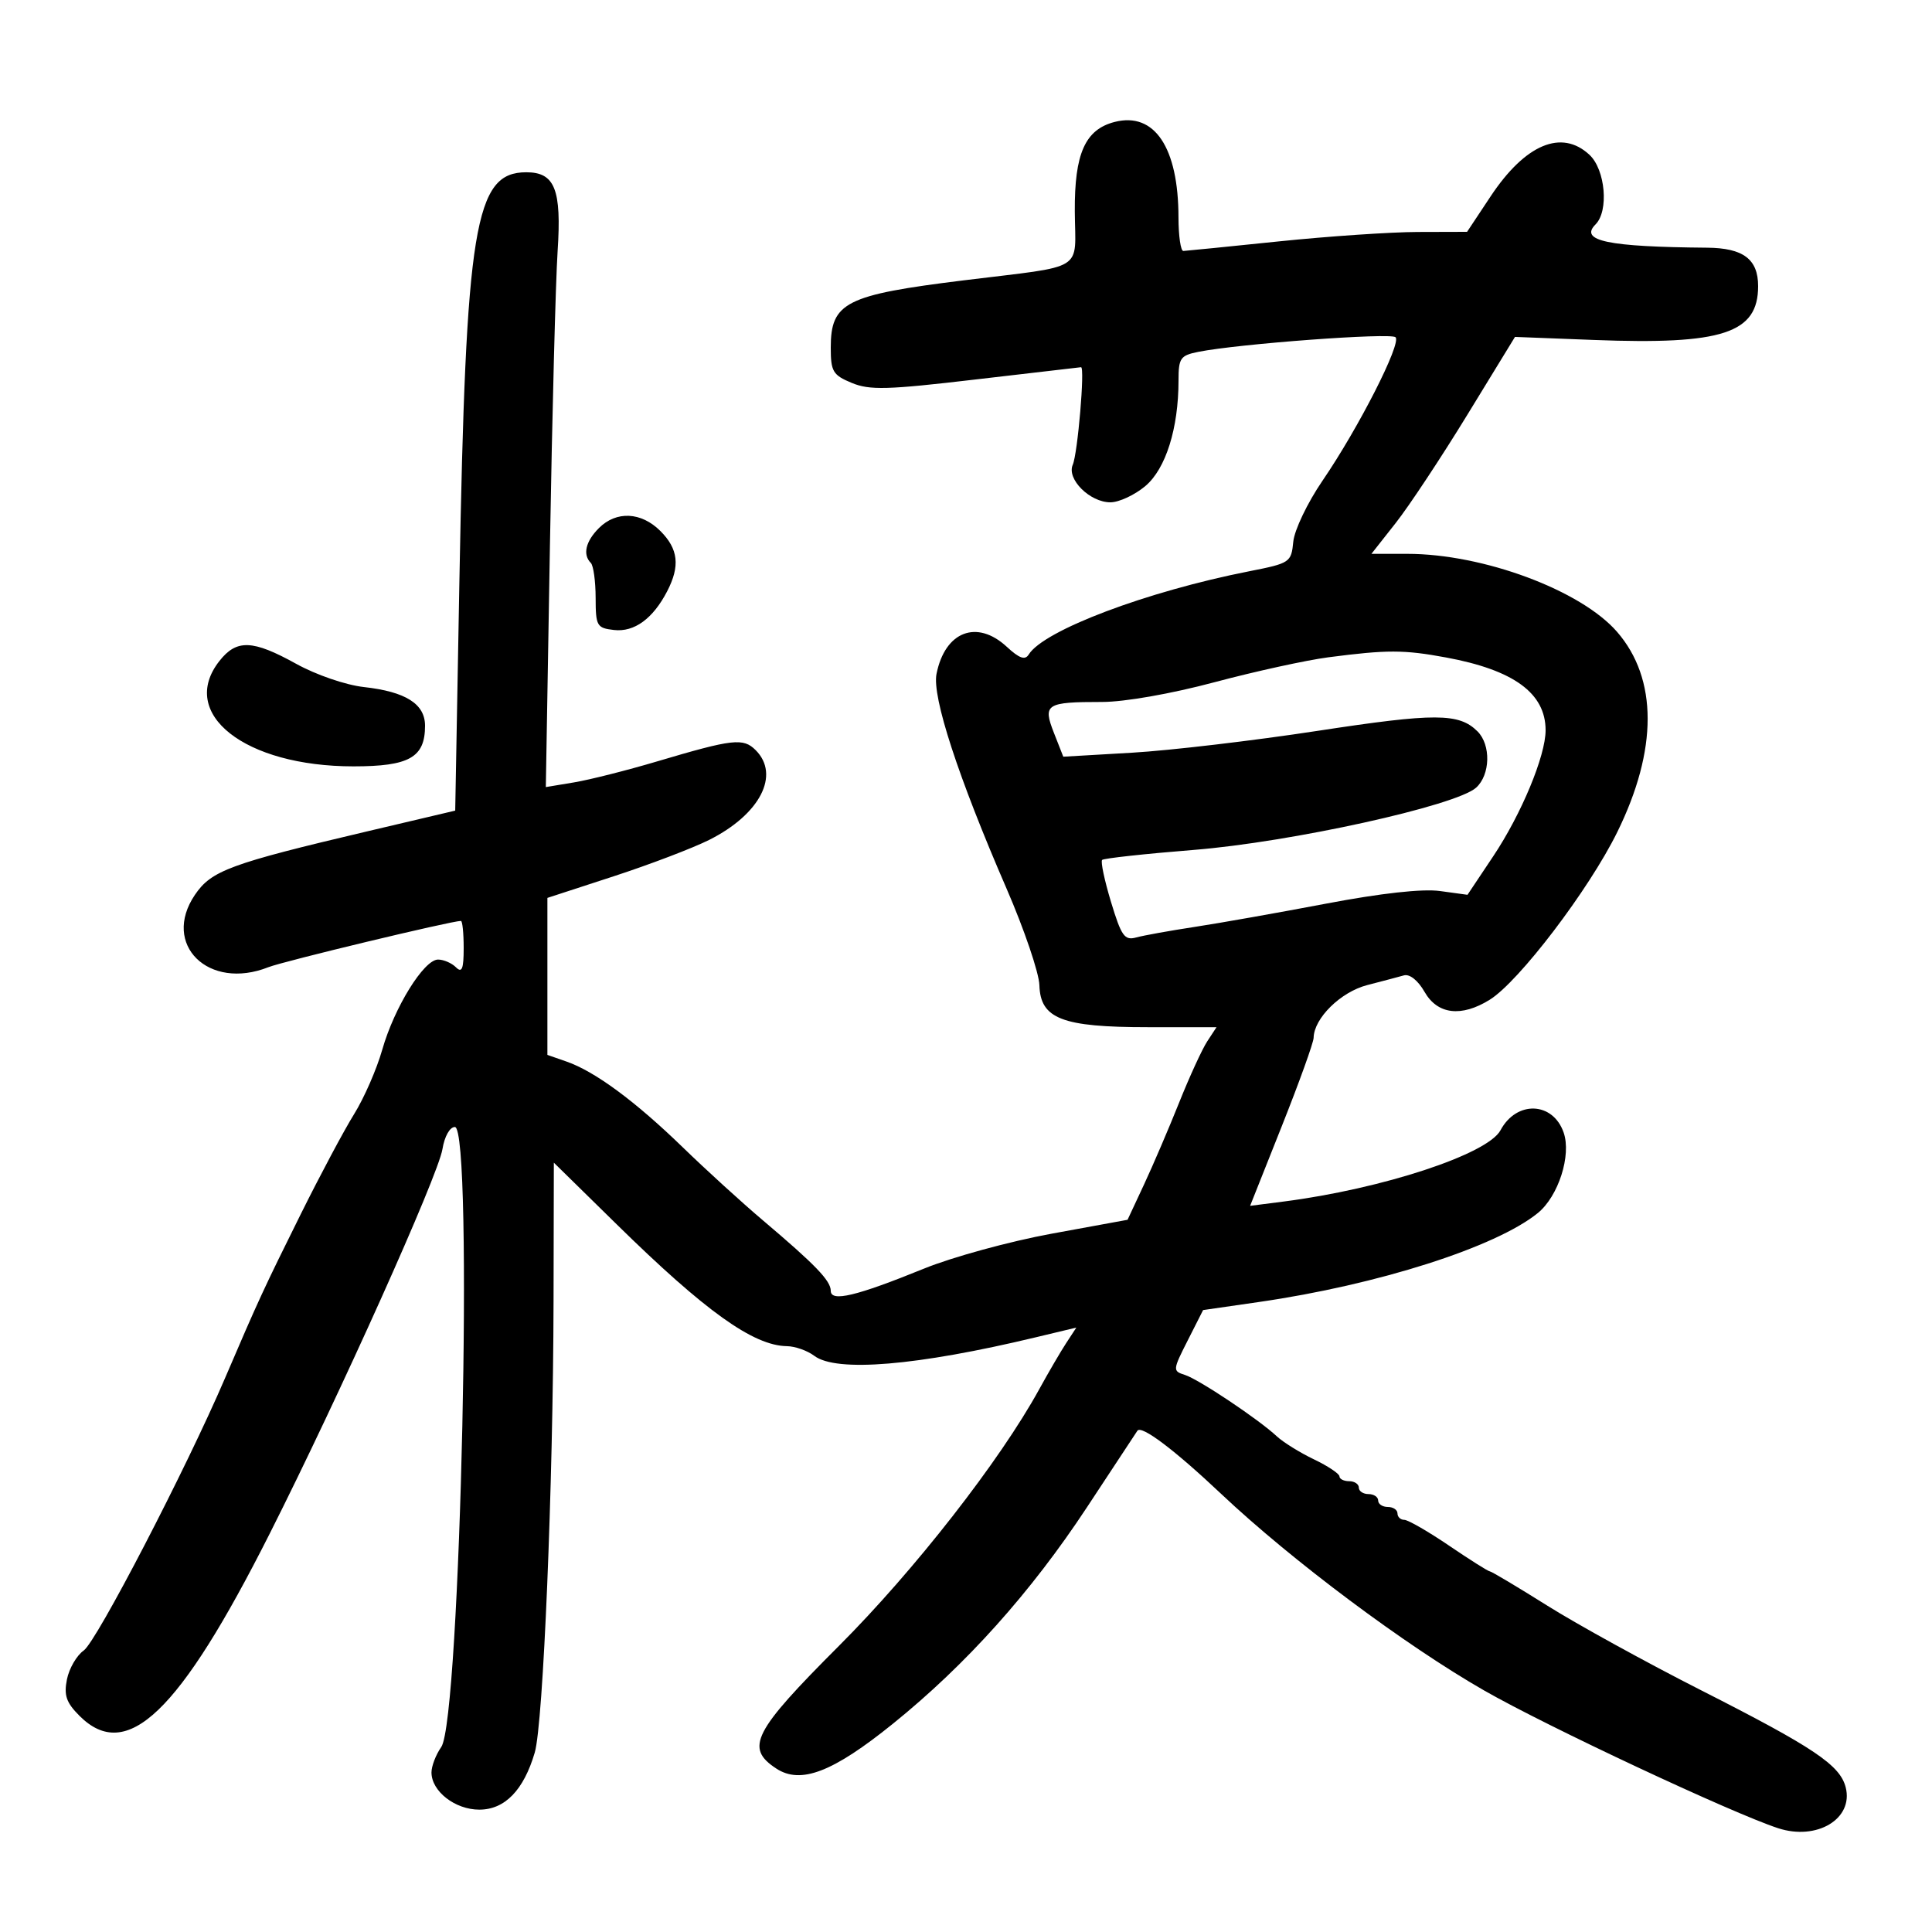 <svg xmlns="http://www.w3.org/2000/svg" width="300" height="300" viewBox="0 0 300 300" version="1.1">
	<path d="M 173.090 18.933 C 168.503 20.103, 166.836 23.844, 166.895 32.832 C 166.957 42.339, 168.854 41.160, 149.666 43.529 C 131.292 45.797, 129 46.957, 129 53.980 C 129 57.687, 129.327 58.238, 132.250 59.454 C 135.038 60.613, 137.772 60.538, 151.500 58.923 C 160.300 57.888, 167.663 57.032, 167.863 57.020 C 168.486 56.985, 167.346 70.411, 166.576 72.173 C 165.607 74.391, 169.228 78, 172.423 78 C 173.756 78, 176.196 76.864, 177.845 75.477 C 181.023 72.803, 183 66.513, 183 59.076 C 183 55.609, 183.287 55.193, 186.057 54.639 C 192.318 53.386, 215.966 51.632, 216.699 52.366 C 217.648 53.315, 210.964 66.443, 205.349 74.657 C 203.027 78.054, 200.997 82.295, 200.820 84.118 C 200.509 87.330, 200.321 87.457, 194 88.701 C 178.049 91.840, 162.058 97.878, 159.735 101.638 C 159.172 102.549, 158.273 102.231, 156.339 100.438 C 151.695 96.134, 146.742 98.042, 145.421 104.644 C 144.711 108.194, 148.764 120.614, 156.306 138 C 159.049 144.325, 161.340 151.068, 161.397 152.984 C 161.551 158.196, 164.915 159.500, 178.201 159.500 L 188.902 159.500 187.460 161.701 C 186.667 162.911, 184.705 167.186, 183.099 171.201 C 181.494 175.215, 179.034 180.954, 177.633 183.954 L 175.086 189.408 163.293 191.567 C 156.807 192.755, 147.900 195.191, 143.500 196.981 C 132.968 201.266, 129 202.213, 129 200.440 C 129 198.868, 126.626 196.402, 118.470 189.500 C 115.220 186.750, 109.622 181.649, 106.030 178.163 C 98.653 171.005, 92.386 166.379, 87.988 164.846 L 85 163.804 85 151.615 L 85 139.425 95.250 136.083 C 100.888 134.245, 107.593 131.689, 110.151 130.404 C 118.020 126.450, 121.182 120.325, 117.339 116.482 C 115.406 114.549, 113.828 114.730, 102 118.241 C 97.325 119.629, 91.532 121.091, 89.127 121.491 L 84.755 122.217 85.391 84.859 C 85.741 64.311, 86.279 43.675, 86.586 39 C 87.217 29.410, 86.162 26.750, 81.726 26.750 C 73.692 26.750, 72.343 34.984, 71.336 90.186 L 70.685 125.872 57.093 129.076 C 35.711 134.116, 32.821 135.180, 30.263 138.955 C 25.043 146.660, 32.375 153.870, 41.680 150.183 C 43.979 149.272, 70.080 143, 71.572 143 C 71.807 143, 72 144.890, 72 147.200 C 72 150.467, 71.733 151.133, 70.800 150.200 C 70.140 149.540, 68.891 149, 68.023 149 C 65.826 149, 61.226 156.429, 59.355 163 C 58.494 166.025, 56.527 170.525, 54.985 173 C 53.443 175.475, 49.722 182.450, 46.717 188.500 C 40.967 200.076, 40.100 201.953, 34.940 214 C 28.917 228.063, 15.004 254.883, 13.007 256.283 C 11.911 257.050, 10.736 259.071, 10.395 260.773 C 9.900 263.252, 10.287 264.378, 12.343 266.434 C 19.687 273.778, 27.829 265.983, 41.868 238.166 C 52.719 216.667, 68.032 182.579, 68.706 178.423 C 69.024 176.463, 69.847 175, 70.631 175 C 73.540 175, 71.518 266.995, 68.514 271.283 C 67.681 272.472, 67 274.245, 67 275.223 C 67 278.150, 70.665 281, 74.427 281 C 78.390 281, 81.320 277.982, 83.037 272.134 C 84.357 267.637, 85.892 230.738, 85.954 202.019 L 86 180.538 95.750 190.106 C 109.530 203.629, 116.981 208.960, 122.200 209.032 C 123.465 209.049, 125.374 209.724, 126.441 210.532 C 129.869 213.124, 142.381 212.079, 160.817 207.660 L 167.134 206.146 165.566 208.540 C 164.703 209.856, 162.817 213.086, 161.373 215.717 C 155.274 226.832, 141.998 243.842, 130.250 255.592 C 116.931 268.913, 115.655 271.417, 120.545 274.622 C 124.338 277.107, 129.334 275.184, 138.670 267.646 C 150.017 258.484, 160.074 247.266, 168.767 234.073 C 172.961 227.708, 176.491 222.351, 176.611 222.169 C 177.222 221.241, 182.347 225.104, 189.659 232.003 C 200.556 242.286, 218.237 255.501, 230.457 262.497 C 240.204 268.078, 268.962 281.550, 276.106 283.883 C 282.135 285.851, 287.825 282.423, 286.604 277.558 C 285.732 274.085, 281.692 271.370, 264.111 262.446 C 255.647 258.149, 244.911 252.241, 240.253 249.317 C 235.595 246.393, 231.583 244, 231.337 244 C 231.091 244, 228.240 242.200, 225 240 C 221.760 237.800, 218.635 236, 218.055 236 C 217.475 236, 217 235.550, 217 235 C 217 234.450, 216.325 234, 215.500 234 C 214.675 234, 214 233.550, 214 233 C 214 232.450, 213.325 232, 212.500 232 C 211.675 232, 211 231.550, 211 231 C 211 230.450, 210.325 230, 209.500 230 C 208.675 230, 207.995 229.662, 207.989 229.250 C 207.982 228.838, 206.197 227.647, 204.022 226.605 C 201.846 225.563, 199.254 223.954, 198.261 223.029 C 195.402 220.365, 186.140 214.179, 183.988 213.496 C 182.080 212.891, 182.091 212.754, 184.424 208.151 L 186.817 203.427 195.508 202.171 C 213.958 199.503, 232.293 193.651, 238.797 188.355 C 241.992 185.753, 244.031 179.388, 242.801 175.858 C 241.127 171.058, 235.485 170.856, 232.997 175.506 C 231.003 179.231, 214.639 184.609, 199.309 186.576 L 194.118 187.242 199.037 174.871 C 201.742 168.067, 203.966 161.894, 203.978 161.154 C 204.028 158.115, 208.180 154.029, 212.300 152.965 C 214.610 152.369, 217.175 151.690, 218 151.457 C 218.891 151.205, 220.191 152.243, 221.203 154.016 C 223.209 157.530, 226.904 157.979, 231.315 155.245 C 235.863 152.426, 246.717 138.166, 251.119 129.227 C 257.429 116.414, 257.423 105.406, 251.102 98.118 C 245.492 91.649, 230.306 86, 218.529 86 L 212.953 86 216.727 81.209 C 218.802 78.574, 223.818 70.995, 227.873 64.367 L 235.246 52.316 247.509 52.789 C 267.482 53.558, 273 51.750, 273 44.434 C 273 40.246, 270.696 38.509, 265.081 38.462 C 249.639 38.332, 245.196 37.404, 247.758 34.842 C 249.844 32.756, 249.282 26.341, 246.811 24.039 C 242.490 20.013, 236.839 22.390, 231.458 30.497 L 227.806 36 220.153 36.021 C 215.944 36.032, 206.200 36.694, 198.500 37.491 C 190.800 38.288, 184.162 38.954, 183.750 38.970 C 183.338 38.987, 182.997 36.638, 182.994 33.750 C 182.983 22.903, 179.274 17.355, 173.090 18.933 M 93 82 C 90.932 84.068, 90.454 86.121, 91.740 87.407 C 92.147 87.814, 92.485 90.251, 92.490 92.823 C 92.499 97.215, 92.673 97.520, 95.338 97.825 C 98.492 98.186, 101.395 96.070, 103.602 91.802 C 105.628 87.884, 105.329 85.238, 102.545 82.455 C 99.572 79.482, 95.703 79.297, 93 82 M 34.073 102.635 C 27.621 110.837, 38.001 119, 54.883 119 C 63.562 119, 66 117.617, 66 112.694 C 66 109.304, 62.998 107.404, 56.500 106.684 C 53.691 106.372, 49.090 104.794, 46 103.083 C 39.233 99.334, 36.742 99.241, 34.073 102.635 M 206.282 102.063 C 202.861 102.508, 194.897 104.251, 188.582 105.936 C 181.859 107.730, 174.627 109, 171.132 109 C 162.406 109, 161.897 109.328, 163.660 113.816 L 165.107 117.500 175.803 116.878 C 181.687 116.536, 194.650 115.009, 204.611 113.485 C 222.870 110.691, 226.561 110.704, 229.430 113.573 C 231.535 115.677, 231.420 120.310, 229.214 122.306 C 226.114 125.112, 200.443 130.771, 185.347 131.976 C 177.782 132.580, 171.387 133.280, 171.136 133.531 C 170.885 133.782, 171.507 136.721, 172.519 140.063 C 174.125 145.367, 174.622 146.067, 176.429 145.568 C 177.568 145.254, 181.650 144.518, 185.500 143.932 C 189.350 143.345, 198.532 141.719, 205.904 140.318 C 214.425 138.699, 220.868 137.984, 223.590 138.357 L 227.872 138.944 231.869 132.958 C 236.242 126.410, 240 117.368, 240 113.397 C 240 107.644, 235.068 104.038, 224.535 102.091 C 217.991 100.881, 215.391 100.877, 206.282 102.063" stroke="none" fill="black" fill-rule="evenodd"/>
</svg>